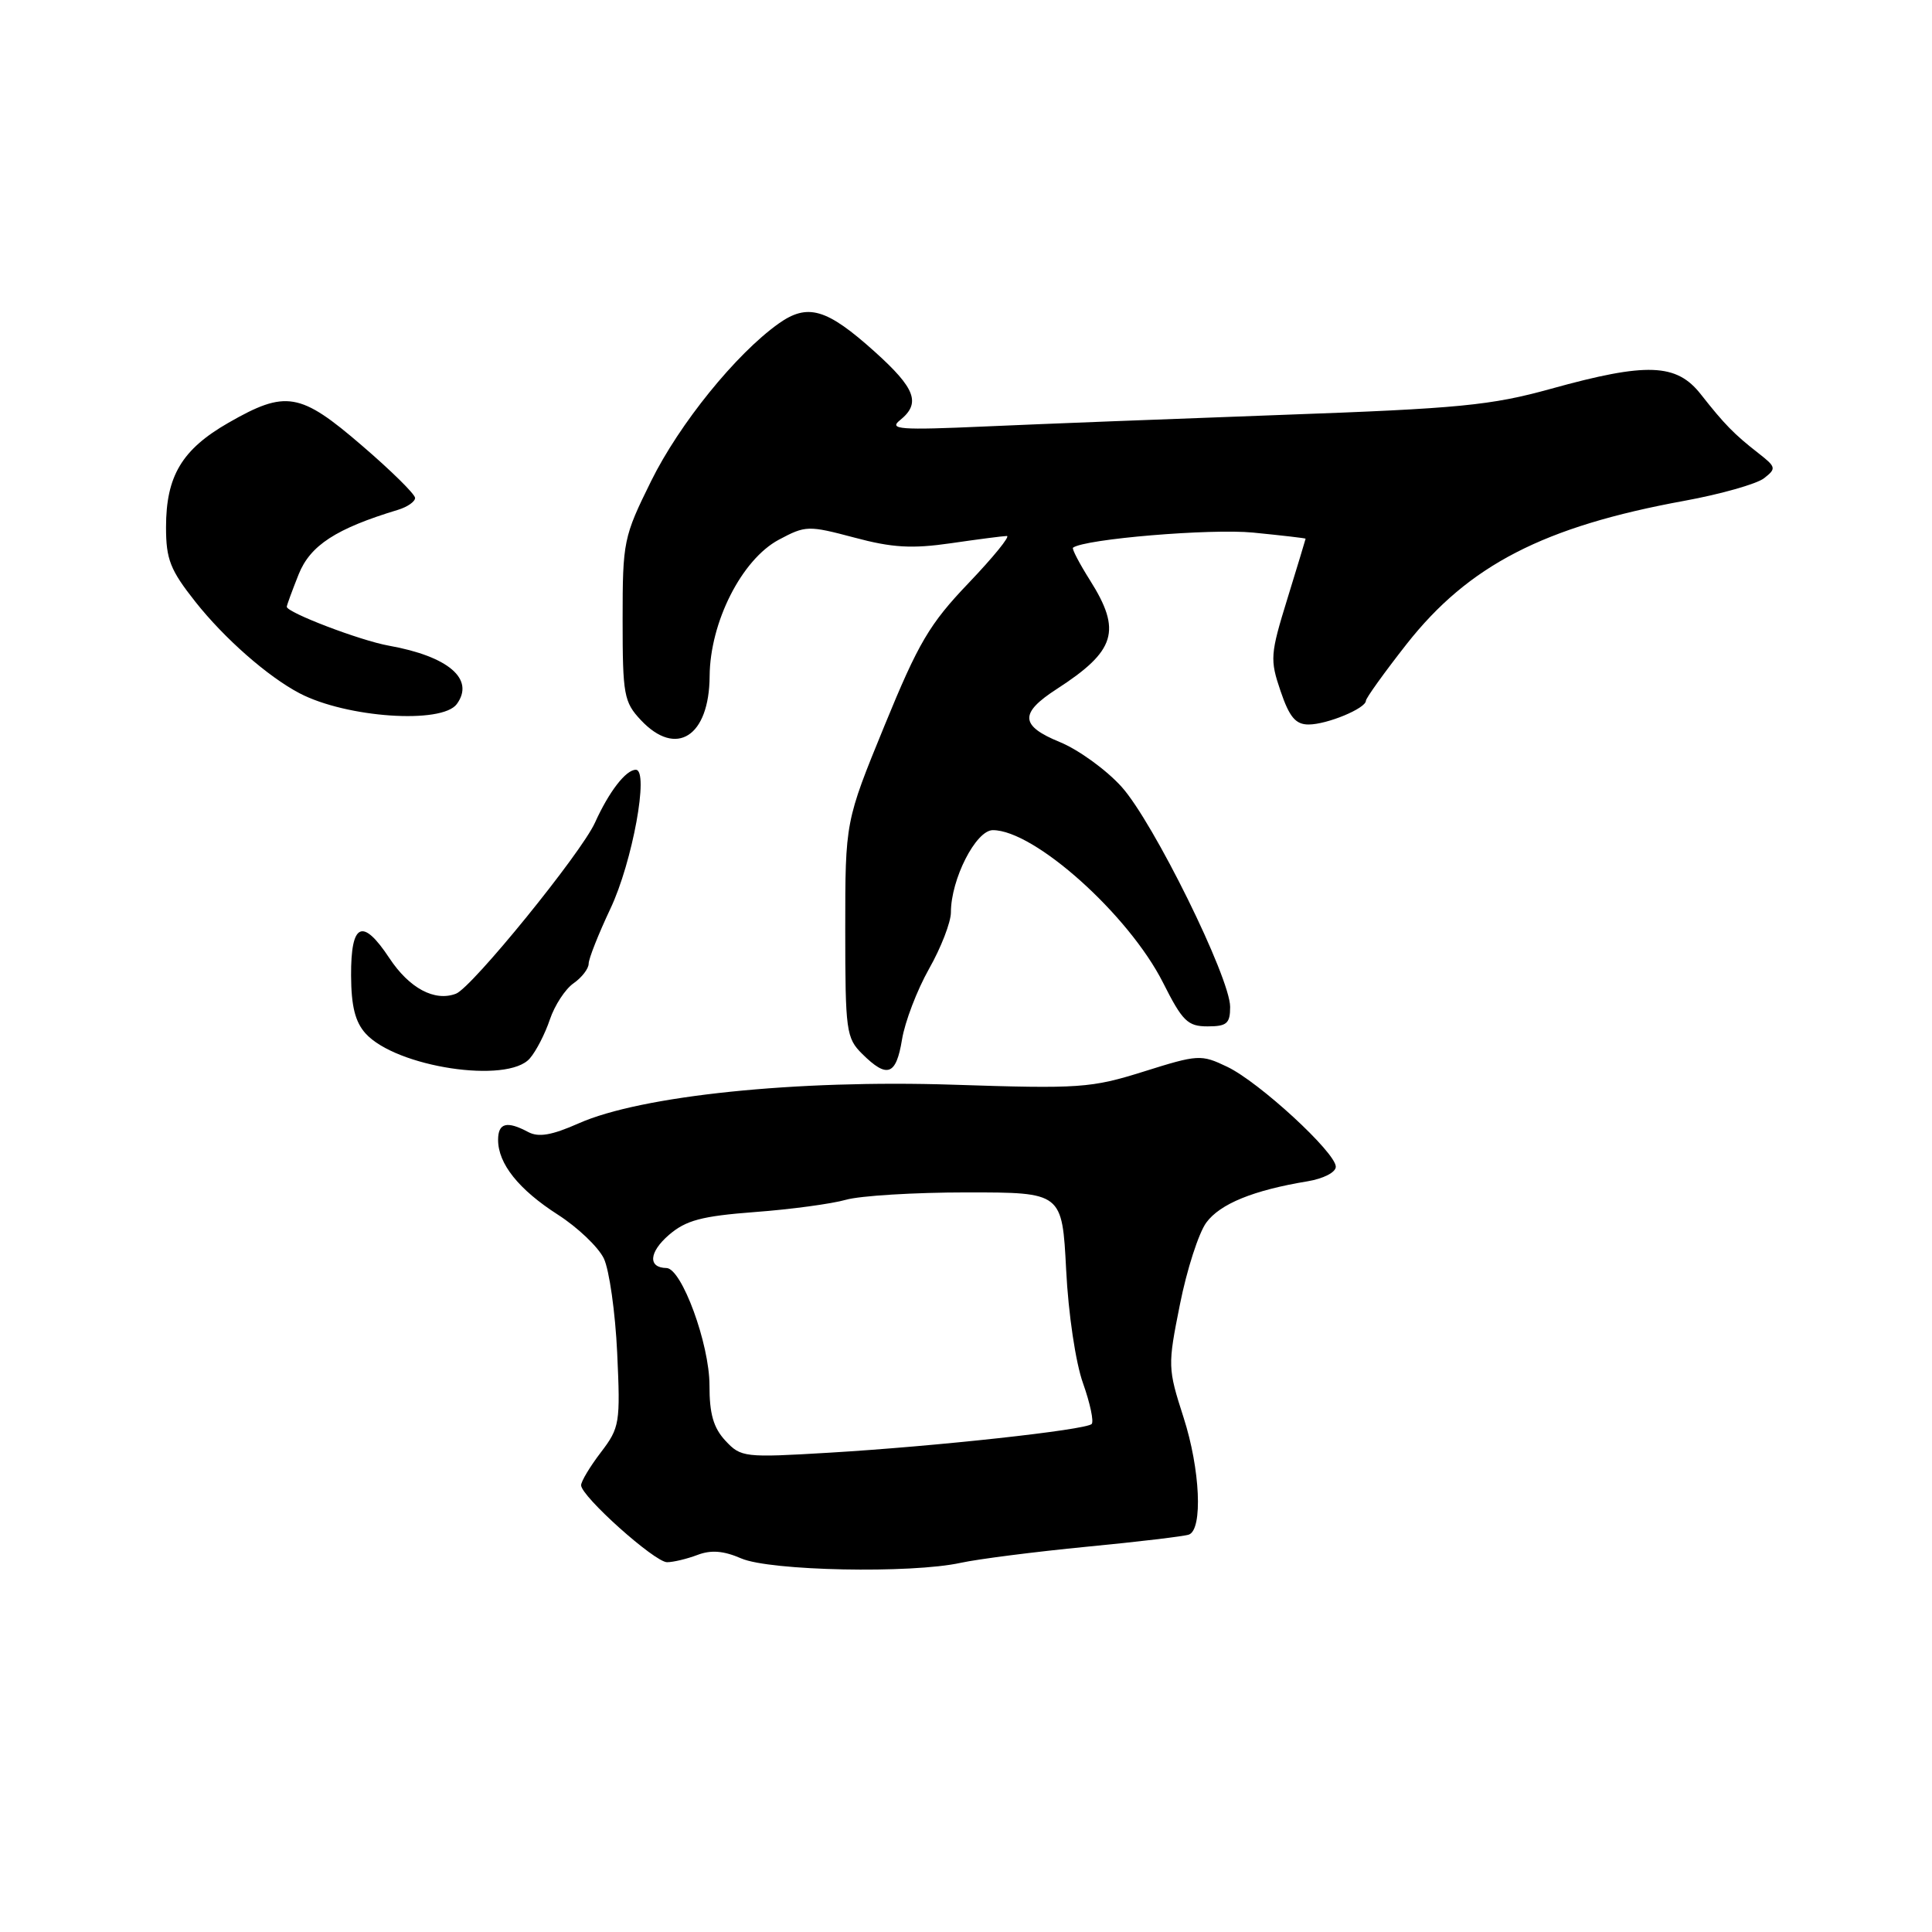 <?xml version="1.0" encoding="UTF-8" standalone="no"?>
<!DOCTYPE svg PUBLIC "-//W3C//DTD SVG 1.1//EN" "http://www.w3.org/Graphics/SVG/1.1/DTD/svg11.dtd" >
<svg xmlns="http://www.w3.org/2000/svg" xmlns:xlink="http://www.w3.org/1999/xlink" version="1.1" viewBox="0 0 256 256">
 <g >
 <path fill="currentColor"
d=" M 127.31 207.08 C 129.61 206.58 137.12 205.62 144.00 204.95 C 150.88 204.29 156.97 203.56 157.54 203.34 C 159.40 202.64 159.03 194.66 156.83 187.83 C 154.73 181.30 154.72 180.96 156.35 172.83 C 157.26 168.25 158.83 163.38 159.84 162.00 C 161.67 159.51 166.09 157.71 173.25 156.53 C 175.36 156.18 177.00 155.34 177.00 154.60 C 177.00 152.72 166.83 143.36 162.60 141.35 C 159.15 139.70 158.76 139.72 151.57 141.98 C 144.56 144.18 143.08 144.28 126.31 143.73 C 105.55 143.05 84.93 145.18 76.68 148.85 C 73.11 150.43 71.37 150.73 69.99 150.00 C 67.17 148.49 66.00 148.79 66.00 151.04 C 66.00 154.20 68.73 157.62 73.92 160.95 C 76.54 162.63 79.28 165.24 80.01 166.75 C 80.73 168.26 81.53 173.89 81.78 179.25 C 82.21 188.57 82.12 189.16 79.62 192.44 C 78.18 194.32 77.00 196.29 77.00 196.80 C 77.00 198.27 86.75 207.00 88.39 207.00 C 89.20 207.00 91.01 206.57 92.41 206.04 C 94.22 205.35 95.87 205.48 98.22 206.50 C 102.03 208.15 120.71 208.53 127.31 207.08 Z  M 70.20 140.25 C 71.04 139.29 72.23 136.97 72.86 135.09 C 73.49 133.22 74.90 131.05 76.00 130.29 C 77.10 129.52 78.00 128.35 78.00 127.69 C 78.00 127.04 79.30 123.76 80.88 120.41 C 83.80 114.25 86.04 102.00 84.25 102.00 C 82.93 102.00 80.70 104.89 78.84 109.00 C 77.02 113.04 62.54 130.86 60.42 131.67 C 57.60 132.75 54.24 130.96 51.59 126.95 C 48.03 121.57 46.49 122.27 46.52 129.26 C 46.54 133.32 47.06 135.41 48.44 136.94 C 52.49 141.41 67.26 143.65 70.20 140.25 Z  M 119.52 137.75 C 119.90 135.41 121.51 131.20 123.10 128.38 C 124.70 125.56 126.00 122.19 126.00 120.89 C 126.00 116.50 129.31 110.01 131.55 110.00 C 137.05 109.99 149.56 121.20 154.11 130.21 C 156.68 135.32 157.38 136.00 160.01 136.00 C 162.56 136.00 163.00 135.62 163.00 133.42 C 163.00 129.55 152.82 108.91 148.61 104.25 C 146.58 102.00 142.90 99.34 140.44 98.33 C 135.16 96.17 135.06 94.51 140.01 91.31 C 147.85 86.24 148.66 83.59 144.43 76.89 C 143.01 74.64 142.00 72.70 142.18 72.57 C 143.75 71.41 160.41 70.02 166.04 70.57 C 169.87 70.95 173.00 71.31 173.00 71.38 C 173.00 71.45 171.91 75.02 170.59 79.32 C 168.31 86.70 168.26 87.40 169.68 91.57 C 170.85 95.02 171.68 96.00 173.39 96.00 C 175.84 96.00 180.98 93.87 180.99 92.85 C 181.00 92.50 183.42 89.12 186.38 85.35 C 194.60 74.90 204.54 69.77 223.19 66.36 C 228.01 65.48 232.75 64.13 233.73 63.38 C 235.40 62.08 235.35 61.89 233.00 60.05 C 229.79 57.55 228.50 56.23 225.37 52.25 C 222.15 48.14 218.22 47.99 205.50 51.52 C 197.56 53.72 193.37 54.13 170.00 54.97 C 155.43 55.50 137.65 56.19 130.50 56.51 C 119.24 57.01 117.73 56.90 119.25 55.68 C 122.05 53.43 121.33 51.48 115.88 46.58 C 109.52 40.87 107.02 40.14 103.15 42.89 C 97.52 46.91 90.03 56.15 86.28 63.74 C 82.62 71.15 82.50 71.72 82.50 82.11 C 82.50 92.08 82.67 93.02 84.92 95.42 C 89.60 100.40 93.98 97.60 94.03 89.60 C 94.08 82.44 98.28 74.15 103.19 71.52 C 106.75 69.62 107.09 69.61 113.20 71.23 C 118.23 72.58 120.83 72.73 126.01 71.98 C 129.58 71.46 132.91 71.03 133.41 71.02 C 133.91 71.01 131.63 73.81 128.35 77.25 C 123.16 82.68 121.70 85.16 117.19 96.18 C 112.00 108.85 112.00 108.85 112.00 123.14 C 112.00 136.63 112.13 137.55 114.25 139.65 C 117.56 142.93 118.74 142.50 119.52 137.75 Z  M 60.53 93.29 C 62.94 89.99 59.43 86.97 51.50 85.55 C 47.71 84.87 38.00 81.16 38.00 80.40 C 38.00 80.20 38.71 78.27 39.57 76.11 C 41.11 72.26 44.52 70.04 52.75 67.55 C 53.99 67.17 55.00 66.47 55.00 65.98 C 55.00 65.49 51.84 62.37 47.97 59.05 C 39.77 51.98 37.87 51.66 30.27 56.02 C 24.11 59.55 22.00 63.08 22.00 69.86 C 22.00 74.11 22.55 75.52 25.88 79.73 C 29.74 84.61 35.48 89.65 39.69 91.86 C 45.90 95.11 58.56 95.98 60.53 93.29 Z  M 96.12 190.90 C 94.54 189.20 94.00 187.34 94.01 183.56 C 94.01 178.09 90.33 168.05 88.31 168.02 C 85.83 167.98 85.99 165.92 88.64 163.63 C 90.90 161.69 92.96 161.14 100.04 160.60 C 104.79 160.25 110.21 159.51 112.08 158.98 C 113.96 158.44 121.17 158.00 128.11 158.00 C 140.74 158.00 140.74 158.00 141.27 168.25 C 141.56 174.07 142.53 180.58 143.51 183.30 C 144.45 185.95 144.96 188.37 144.65 188.69 C 143.85 189.48 124.01 191.65 109.87 192.49 C 98.62 193.16 98.18 193.11 96.12 190.90 Z "/>
</g>
</svg>